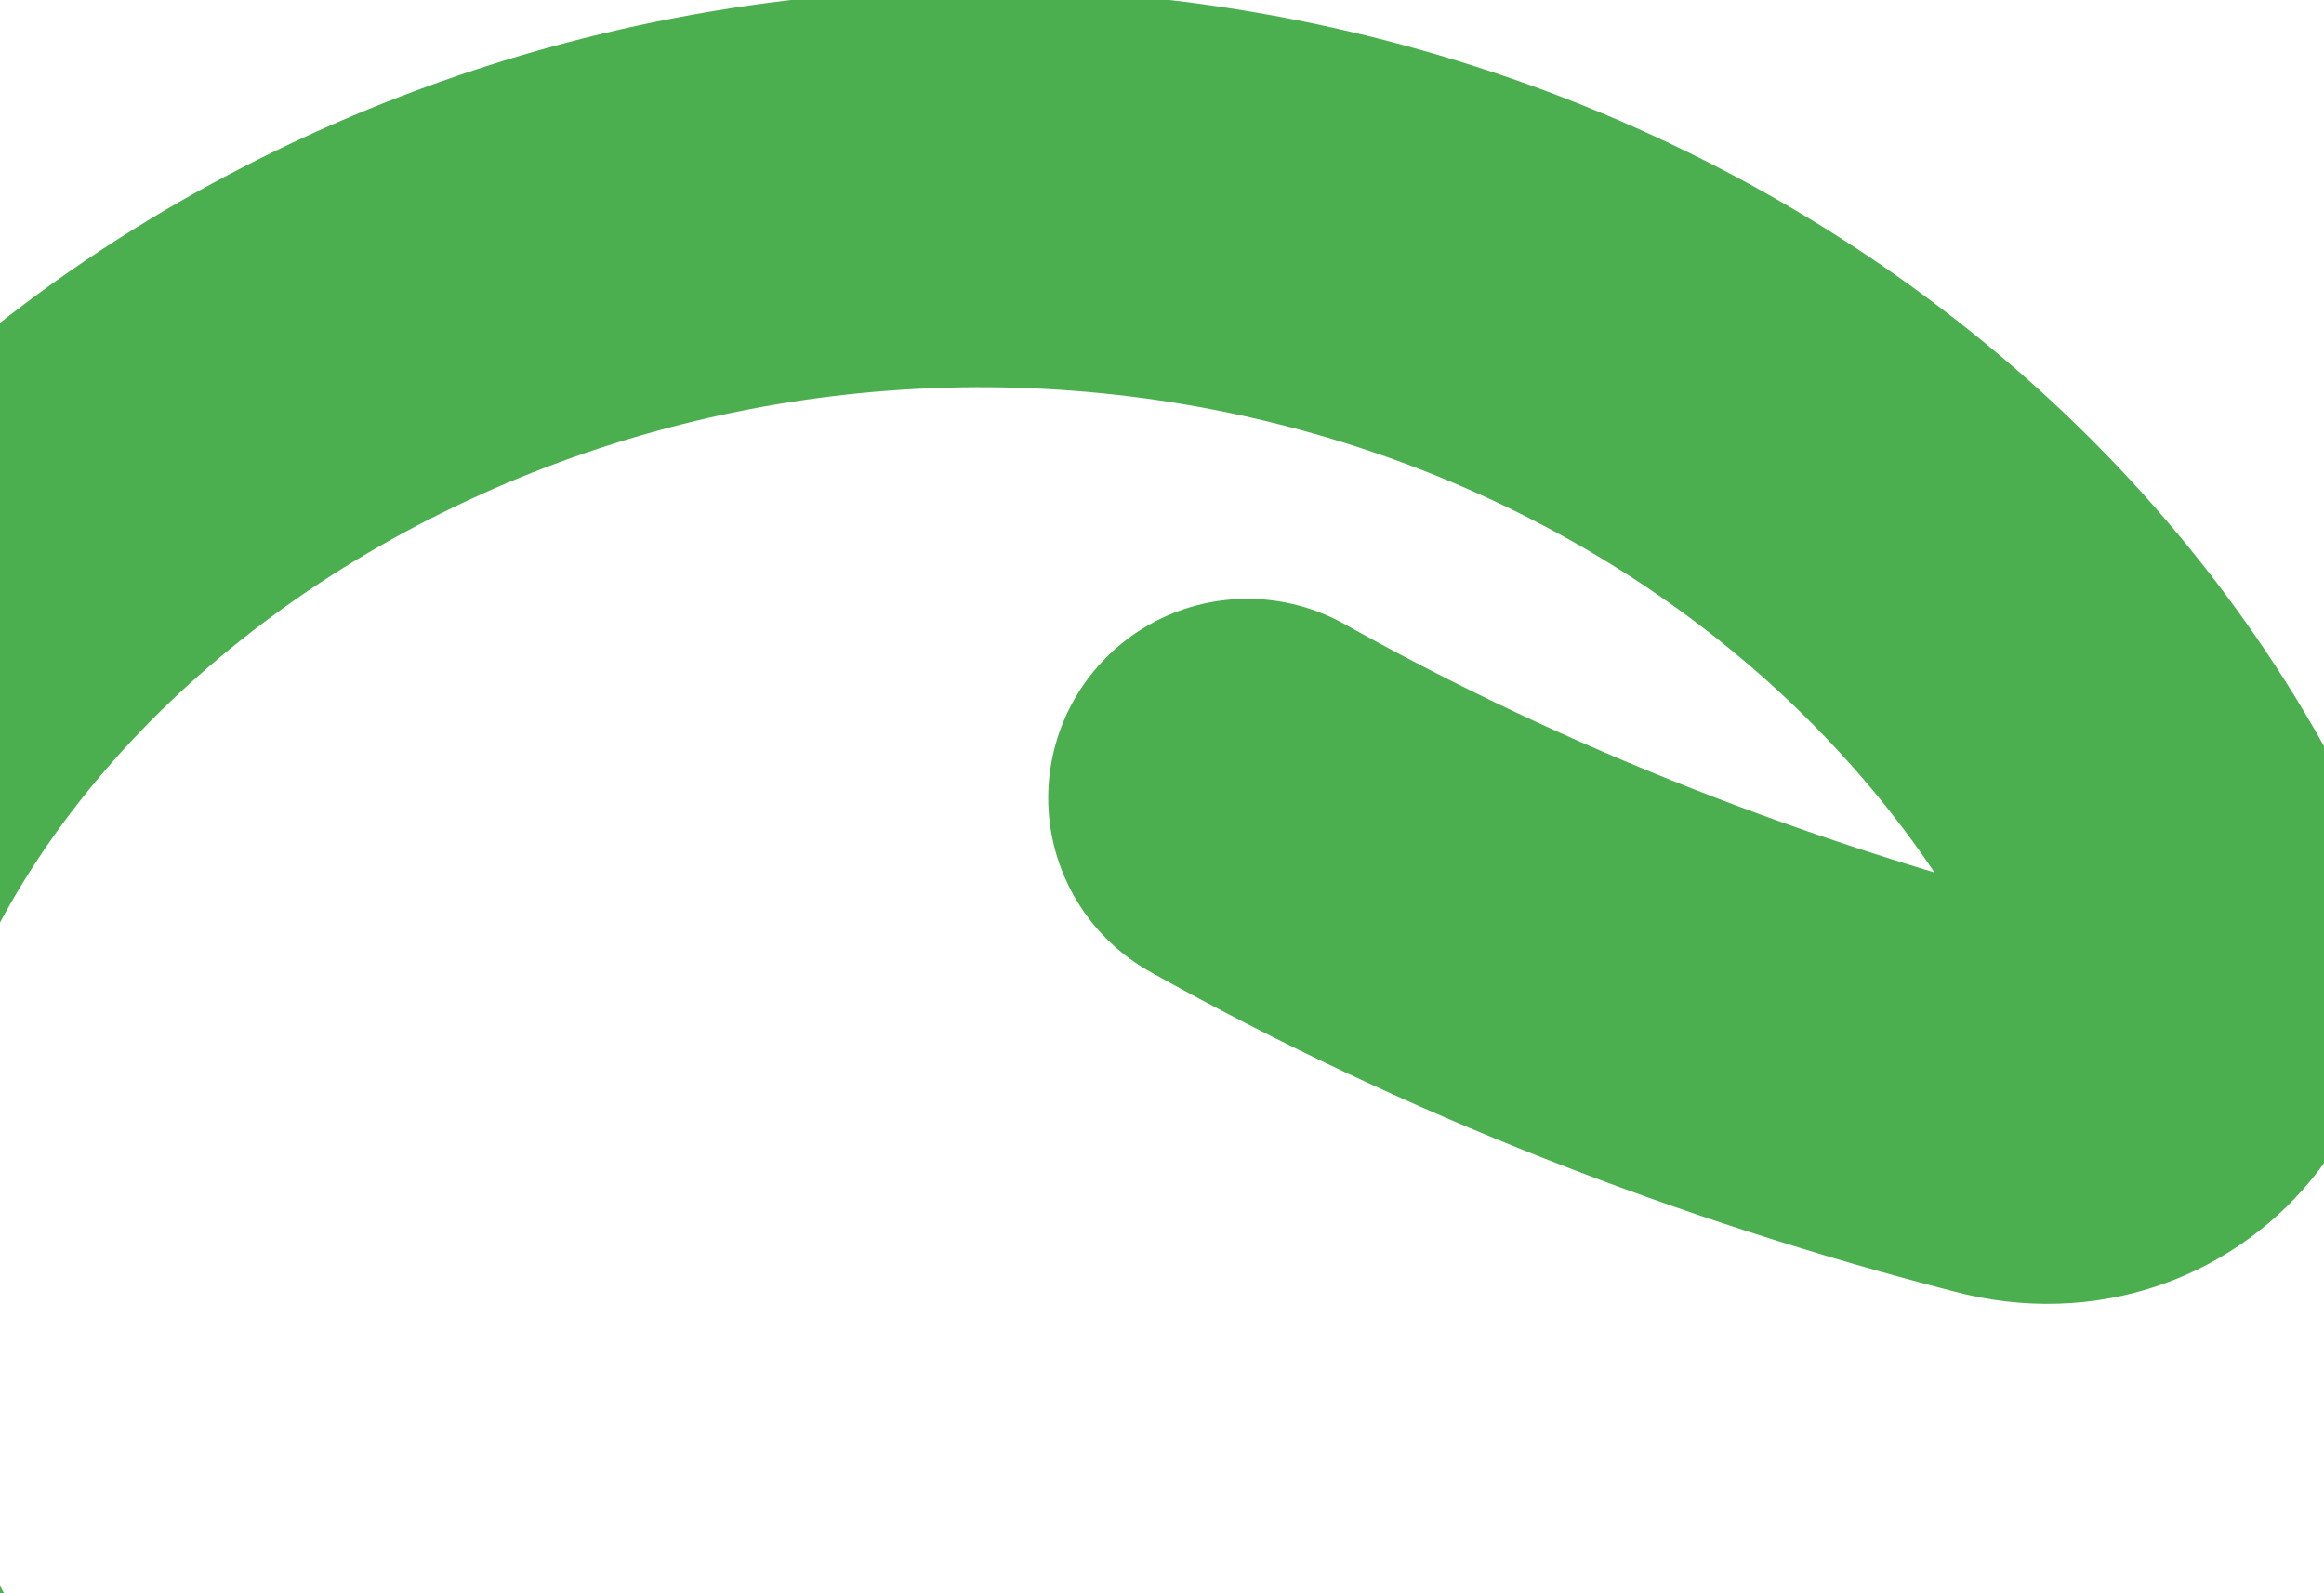<svg width="35" height="24" viewBox="0 0 35 24" fill="none" xmlns="http://www.w3.org/2000/svg">
<path d="M18.786 12.02C22.386 14.04 26.274 15.54 30.194 16.553C32.169 17.081 33.636 15.106 32.71 13.319C30.432 8.828 26.213 5.376 21.077 3.786C15.941 2.197 10.372 2.606 5.548 4.928C0.724 7.249 -2.972 11.32 -4 16.154C-5.029 20.988 -3.27 25.936 0.779 29.706C4.829 33.475 10.646 35.609 16.554 35.515C22.461 35.42 28.187 33.106 32.096 29.197" stroke="#4CAF4F" stroke-width="6" stroke-linecap="round" stroke-linejoin="round"/>
</svg>